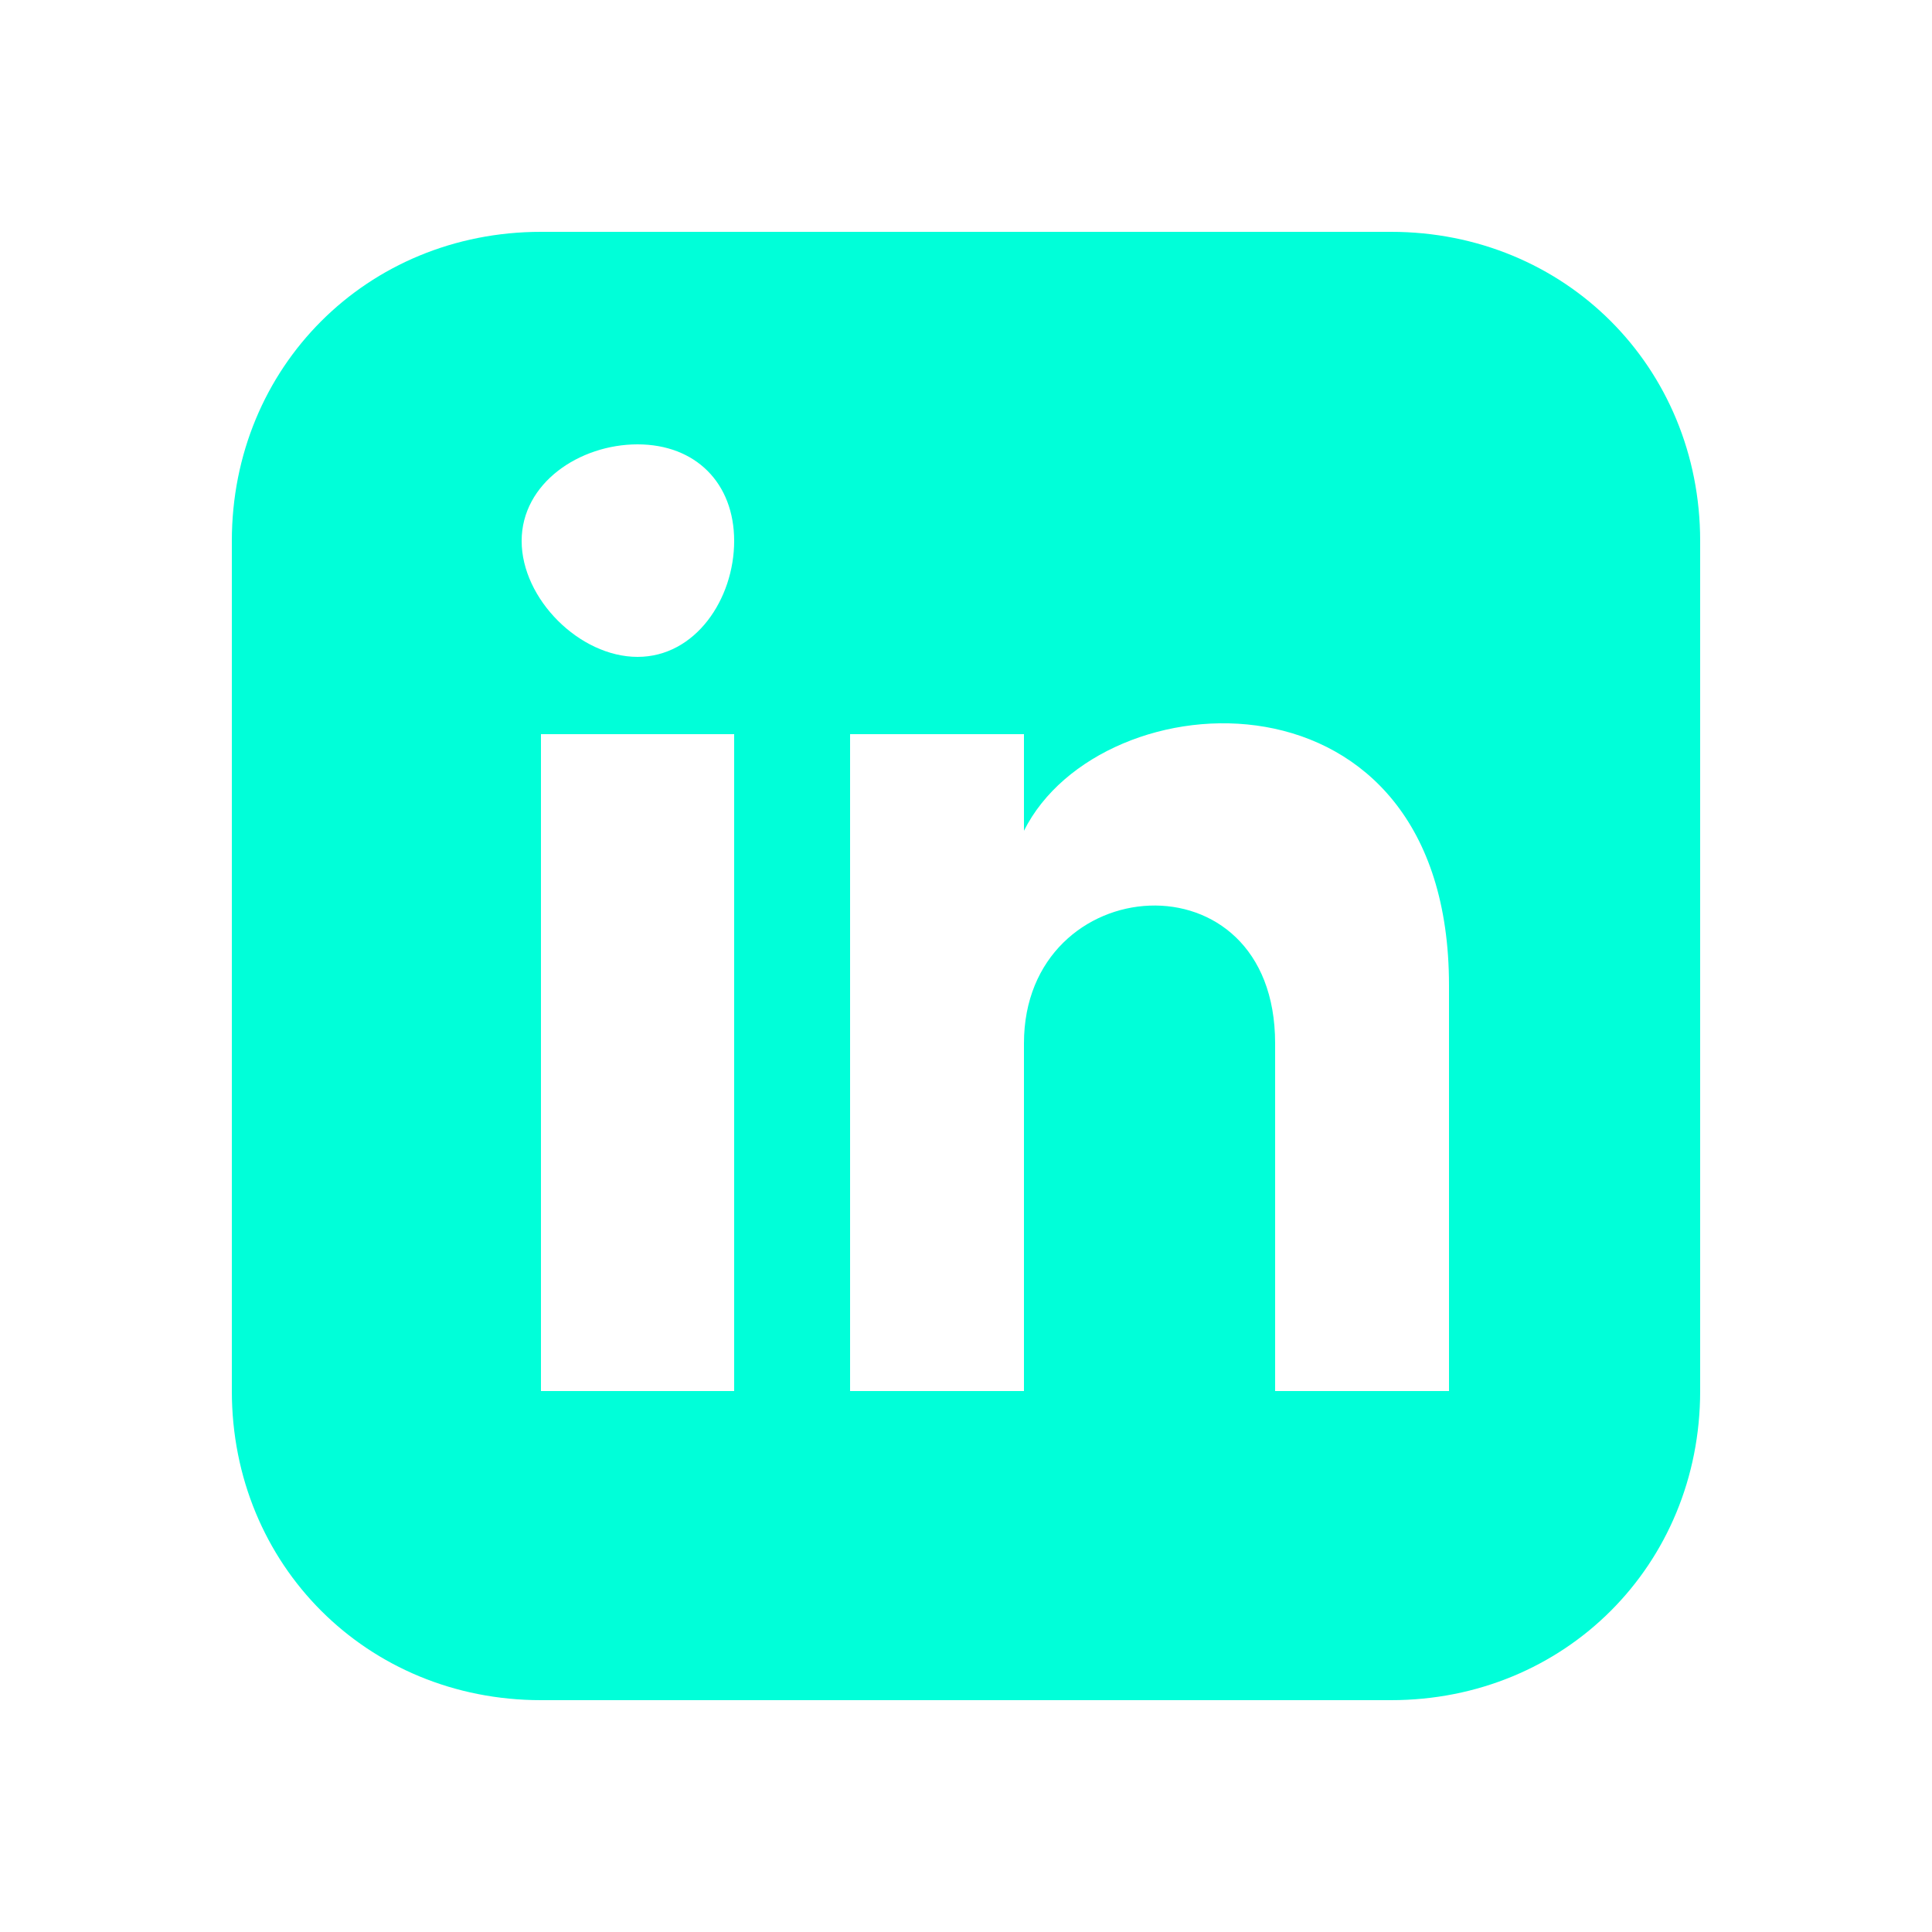 <?xml version="1.0" encoding="UTF-8"?>
<!DOCTYPE svg PUBLIC "-//W3C//DTD SVG 1.1//EN" "http://www.w3.org/Graphics/SVG/1.1/DTD/svg11.dtd">
<!-- Creator: CorelDRAW X7 -->
<svg xmlns="http://www.w3.org/2000/svg" xml:space="preserve" width="100px" height="100px" version="1.1" style="shape-rendering:geometricPrecision; text-rendering:geometricPrecision; image-rendering:optimizeQuality; fill-rule:evenodd; clip-rule:evenodd"
viewBox="0 0 100 100"
 xmlns:xlink="http://www.w3.org/1999/xlink">
 <defs>
  <style type="text/css">
   <![CDATA[
    .fil0 {fill:#00FFD9}
   ]]>
  </style>
 </defs>
 <g id="Layer_x0020_1">
  <path id="iconmonstr-linkedin-3.svg" class="fil0" d="M72 12l-44 0c-9,0 -16,7 -16,16l0 44c0,9 7,16 16,16l44 0c9,0 16,-7 16,-16l0 -44c0,-9 -7,-16 -16,-16zm-34 60l-10 0 0 -34 10 0 0 34zm-5 -38c-3,0 -6,-3 -6,-6 0,-3 3,-5 6,-5 3,0 5,2 5,5 0,3 -2,6 -5,6zm42 38l-9 0 0 -18c0,-10 -13,-9 -13,0l0 18 -9 0 0 -34 9 0 0 5c4,-8 22,-9 22,8l0 21z"/>
 </g>
</svg>
